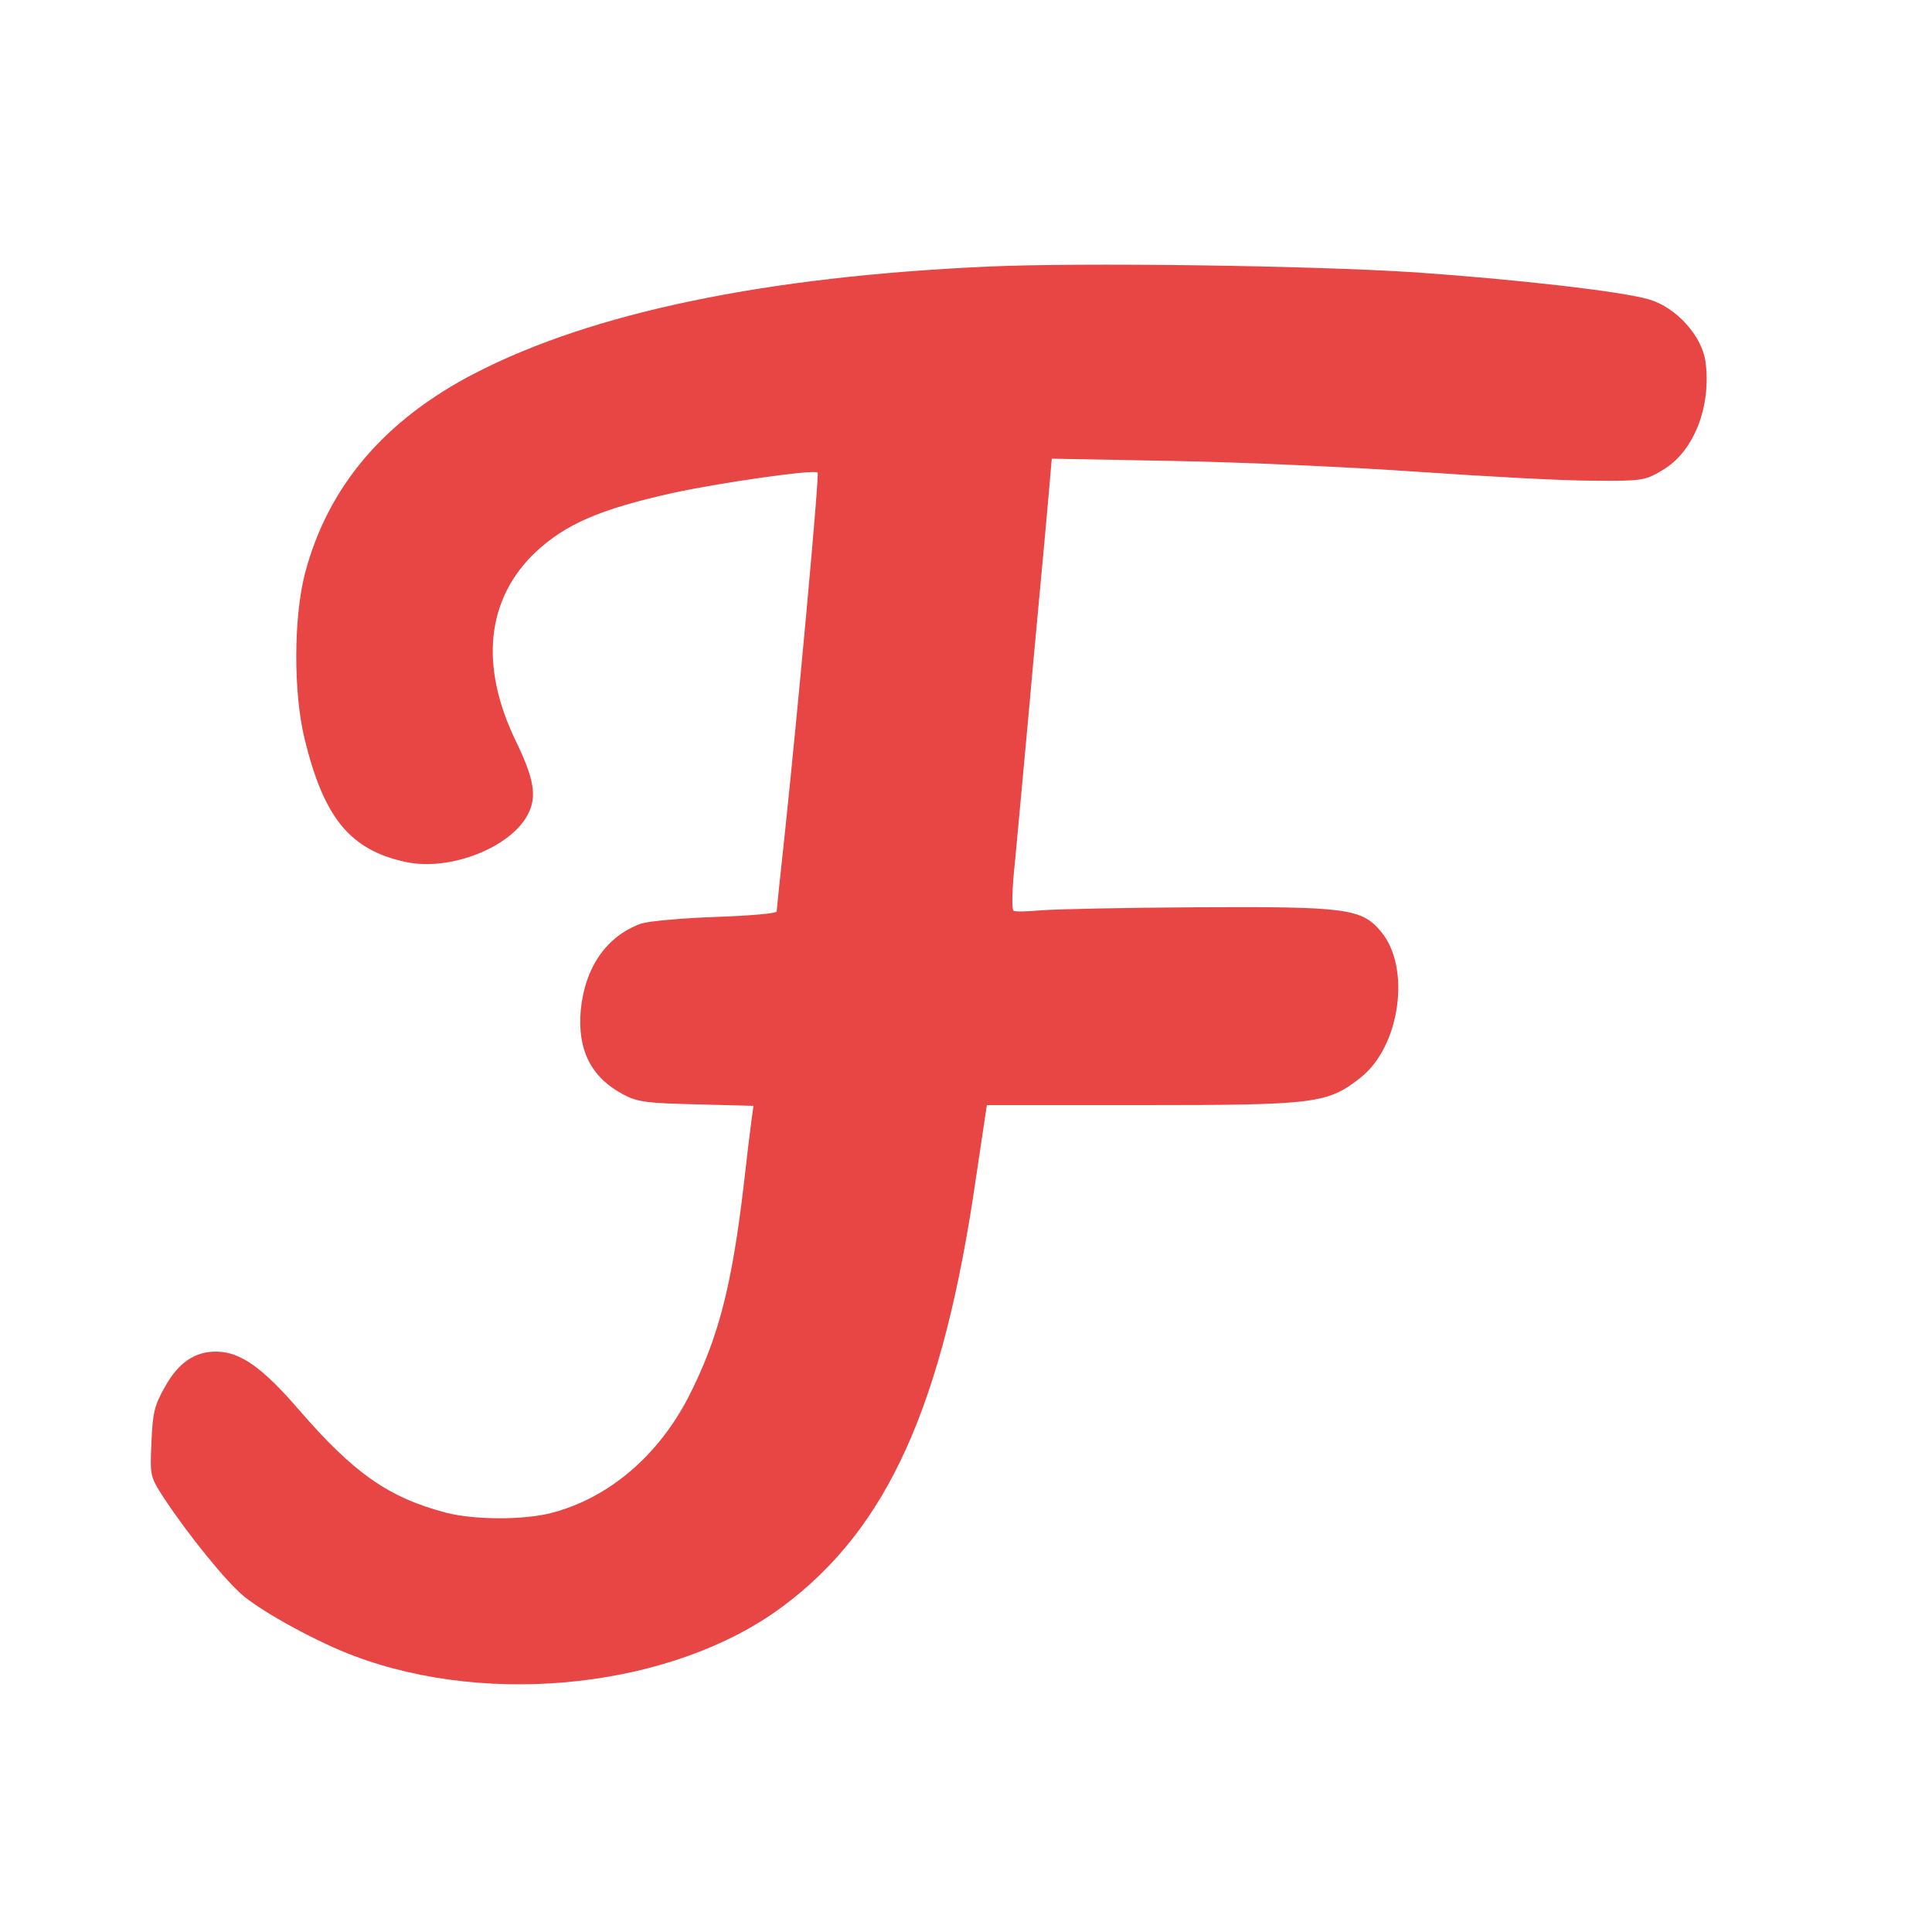 <svg width="500" height="500" xmlns="http://www.w3.org/2000/svg" preserveAspectRatio="xMidYMid meet">

 <g>
  <title>Layer 1</title>
  <circle id="svg_1" fill="none" r="250" cy="250" cx="251"/>
  <g id="svg_2" fill="#E84545" transform="translate(0,500) scale(0.1,-0.1) ">
   <path id="svg_3" d="m2555,4310c-576,-26 -1021,-119 -1324,-275c-237,-122 -383,-295 -442,-520c-29,-113 -30,-306 -1,-426c50,-206 118,-289 263,-320c113,-24 270,37 315,123c24,46 17,91 -31,190c-95,196 -76,369 52,490c78,72 165,110 353,152c118,26 368,62 376,53c5,-4 -51,-615 -86,-945c-11,-101 -20,-187 -20,-191c0,-5 -71,-11 -157,-14c-87,-3 -174,-11 -193,-17c-90,-32 -146,-113 -157,-224c-9,-103 26,-174 111,-219c36,-19 60,-22 188,-25l148,-4l-5,-36c-3,-21 -12,-95 -20,-167c-31,-264 -66,-399 -143,-550c-79,-153 -206,-261 -353,-300c-71,-19 -200,-19 -274,0c-149,39 -239,102 -381,266c-94,109 -151,150 -213,151c-56,1 -99,-28 -134,-91c-27,-47 -32,-67 -35,-143c-4,-88 -4,-89 33,-146c65,-98 161,-216 206,-253c55,-45 193,-120 284,-154c357,-135 830,-81 1110,127c272,202 416,521 501,1111l28,187l402,0c450,0 480,4 565,71c103,81 131,285 53,378c-50,60 -89,65 -474,63c-190,-1 -373,-5 -407,-8c-34,-3 -65,-4 -70,-1c-5,3 -4,58 4,129c6,68 28,299 47,513c20,215 39,421 42,459l6,69l317,-6c174,-3 458,-16 631,-28c173,-12 376,-23 450,-23c130,-1 137,0 182,27c81,47 127,163 112,280c-9,67 -75,141 -146,162c-71,21 -344,52 -603,70c-273,18 -870,26 -1110,15z"/>
  </g>
 </g>
</svg>